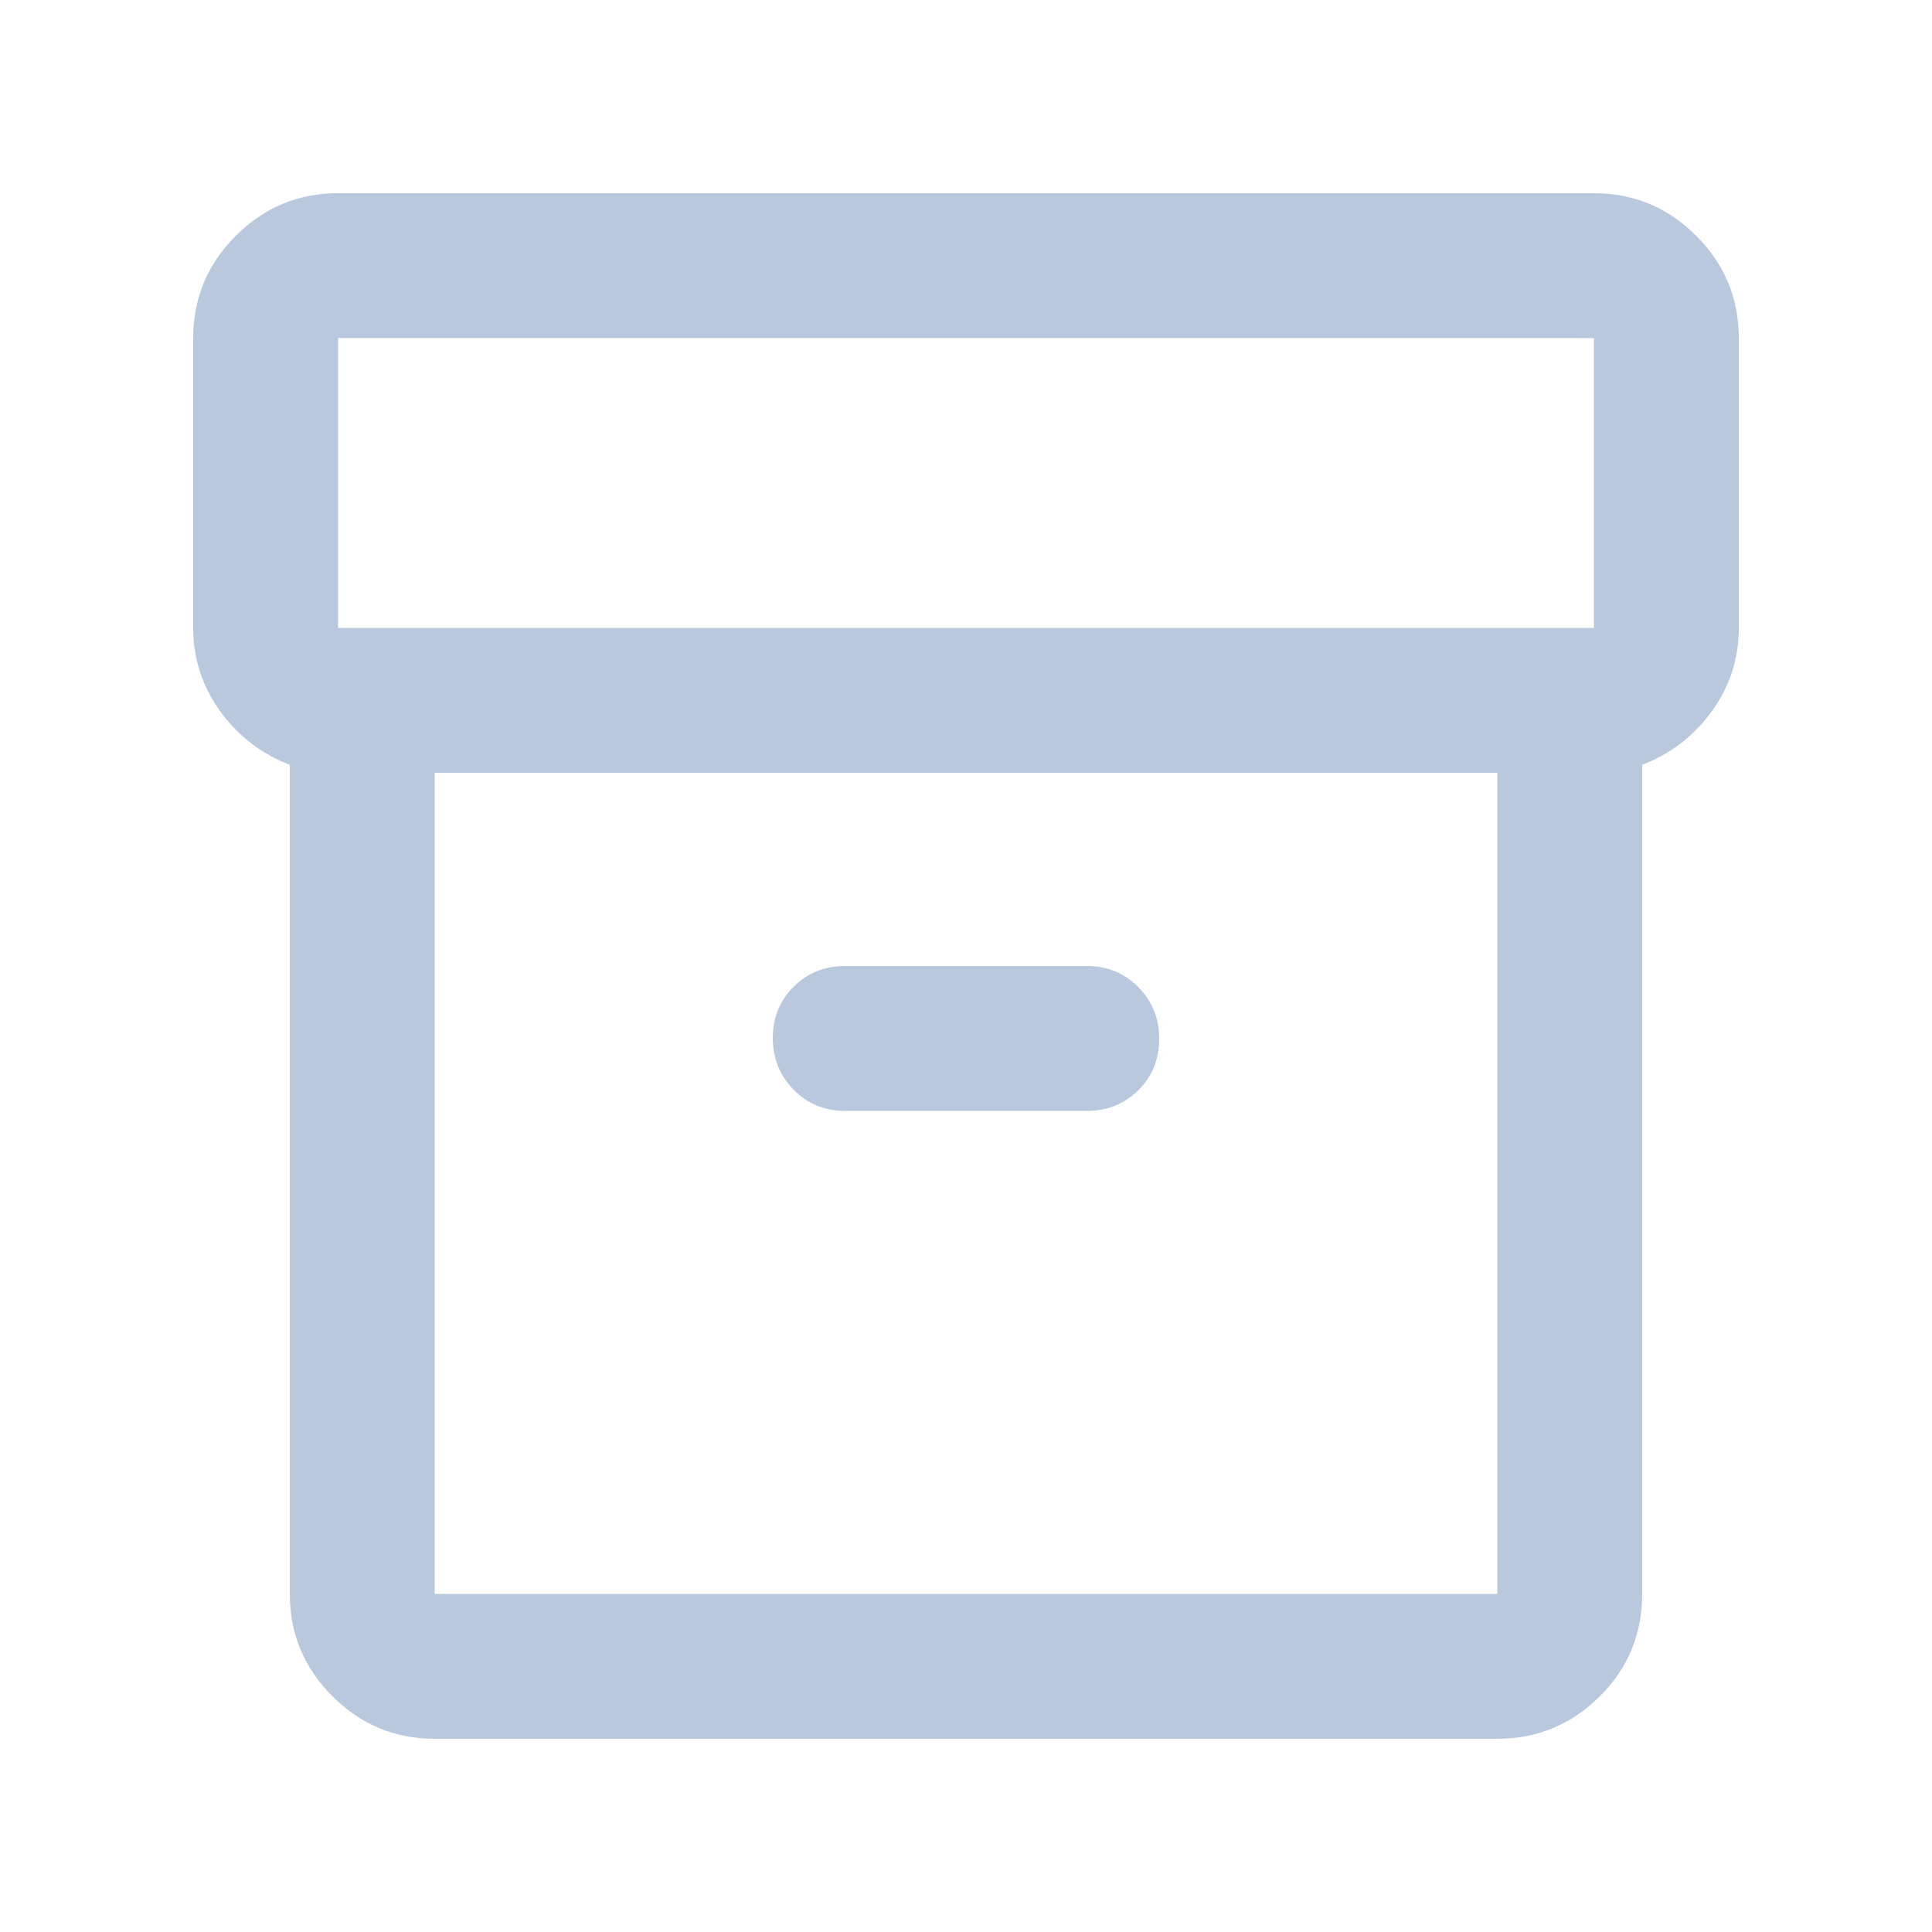 <svg width="20" height="20" viewBox="0 0 20 20" fill="none" xmlns="http://www.w3.org/2000/svg">
<g clip-path="url(#clip0_437_7829)">
<mask id="mask0_437_7829" style="mask-type:alpha" maskUnits="userSpaceOnUse" x="0" y="0" width="20" height="20">
<rect width="20" height="20" fill="#D9D9D9"/>
</mask>
<g mask="url(#mask0_437_7829)">
<path d="M4.5 18C4.088 18 3.734 17.853 3.441 17.559C3.147 17.266 3 16.913 3 16.5V7.917C2.708 7.806 2.469 7.622 2.281 7.365C2.094 7.108 2 6.819 2 6.5V3.5C2 3.087 2.147 2.734 2.441 2.441C2.734 2.147 3.087 2 3.5 2H16.5C16.913 2 17.266 2.147 17.559 2.441C17.853 2.734 18 3.087 18 3.5V6.5C18 6.819 17.906 7.108 17.719 7.365C17.531 7.622 17.292 7.806 17 7.917V16.497C17 16.916 16.853 17.271 16.559 17.562C16.266 17.854 15.912 18 15.5 18H4.5ZM4.5 8V16.5H15.5V8H4.5ZM3.5 6.5H16.5V3.5H3.5V6.5ZM8.75 11.5H11.25C11.463 11.5 11.641 11.428 11.784 11.286C11.928 11.143 12 10.966 12 10.754C12 10.543 11.928 10.365 11.784 10.219C11.641 10.073 11.463 10 11.25 10H8.75C8.537 10 8.359 10.072 8.216 10.214C8.072 10.357 8 10.534 8 10.746C8 10.957 8.072 11.135 8.216 11.281C8.359 11.427 8.537 11.5 8.75 11.5Z" fill="#BAC8DE"/>
</g>
</g>
<defs>
<clipPath id="clip0_437_7829">
<rect width="20" height="20" fill="white"/>
</clipPath>
</defs>
</svg>
